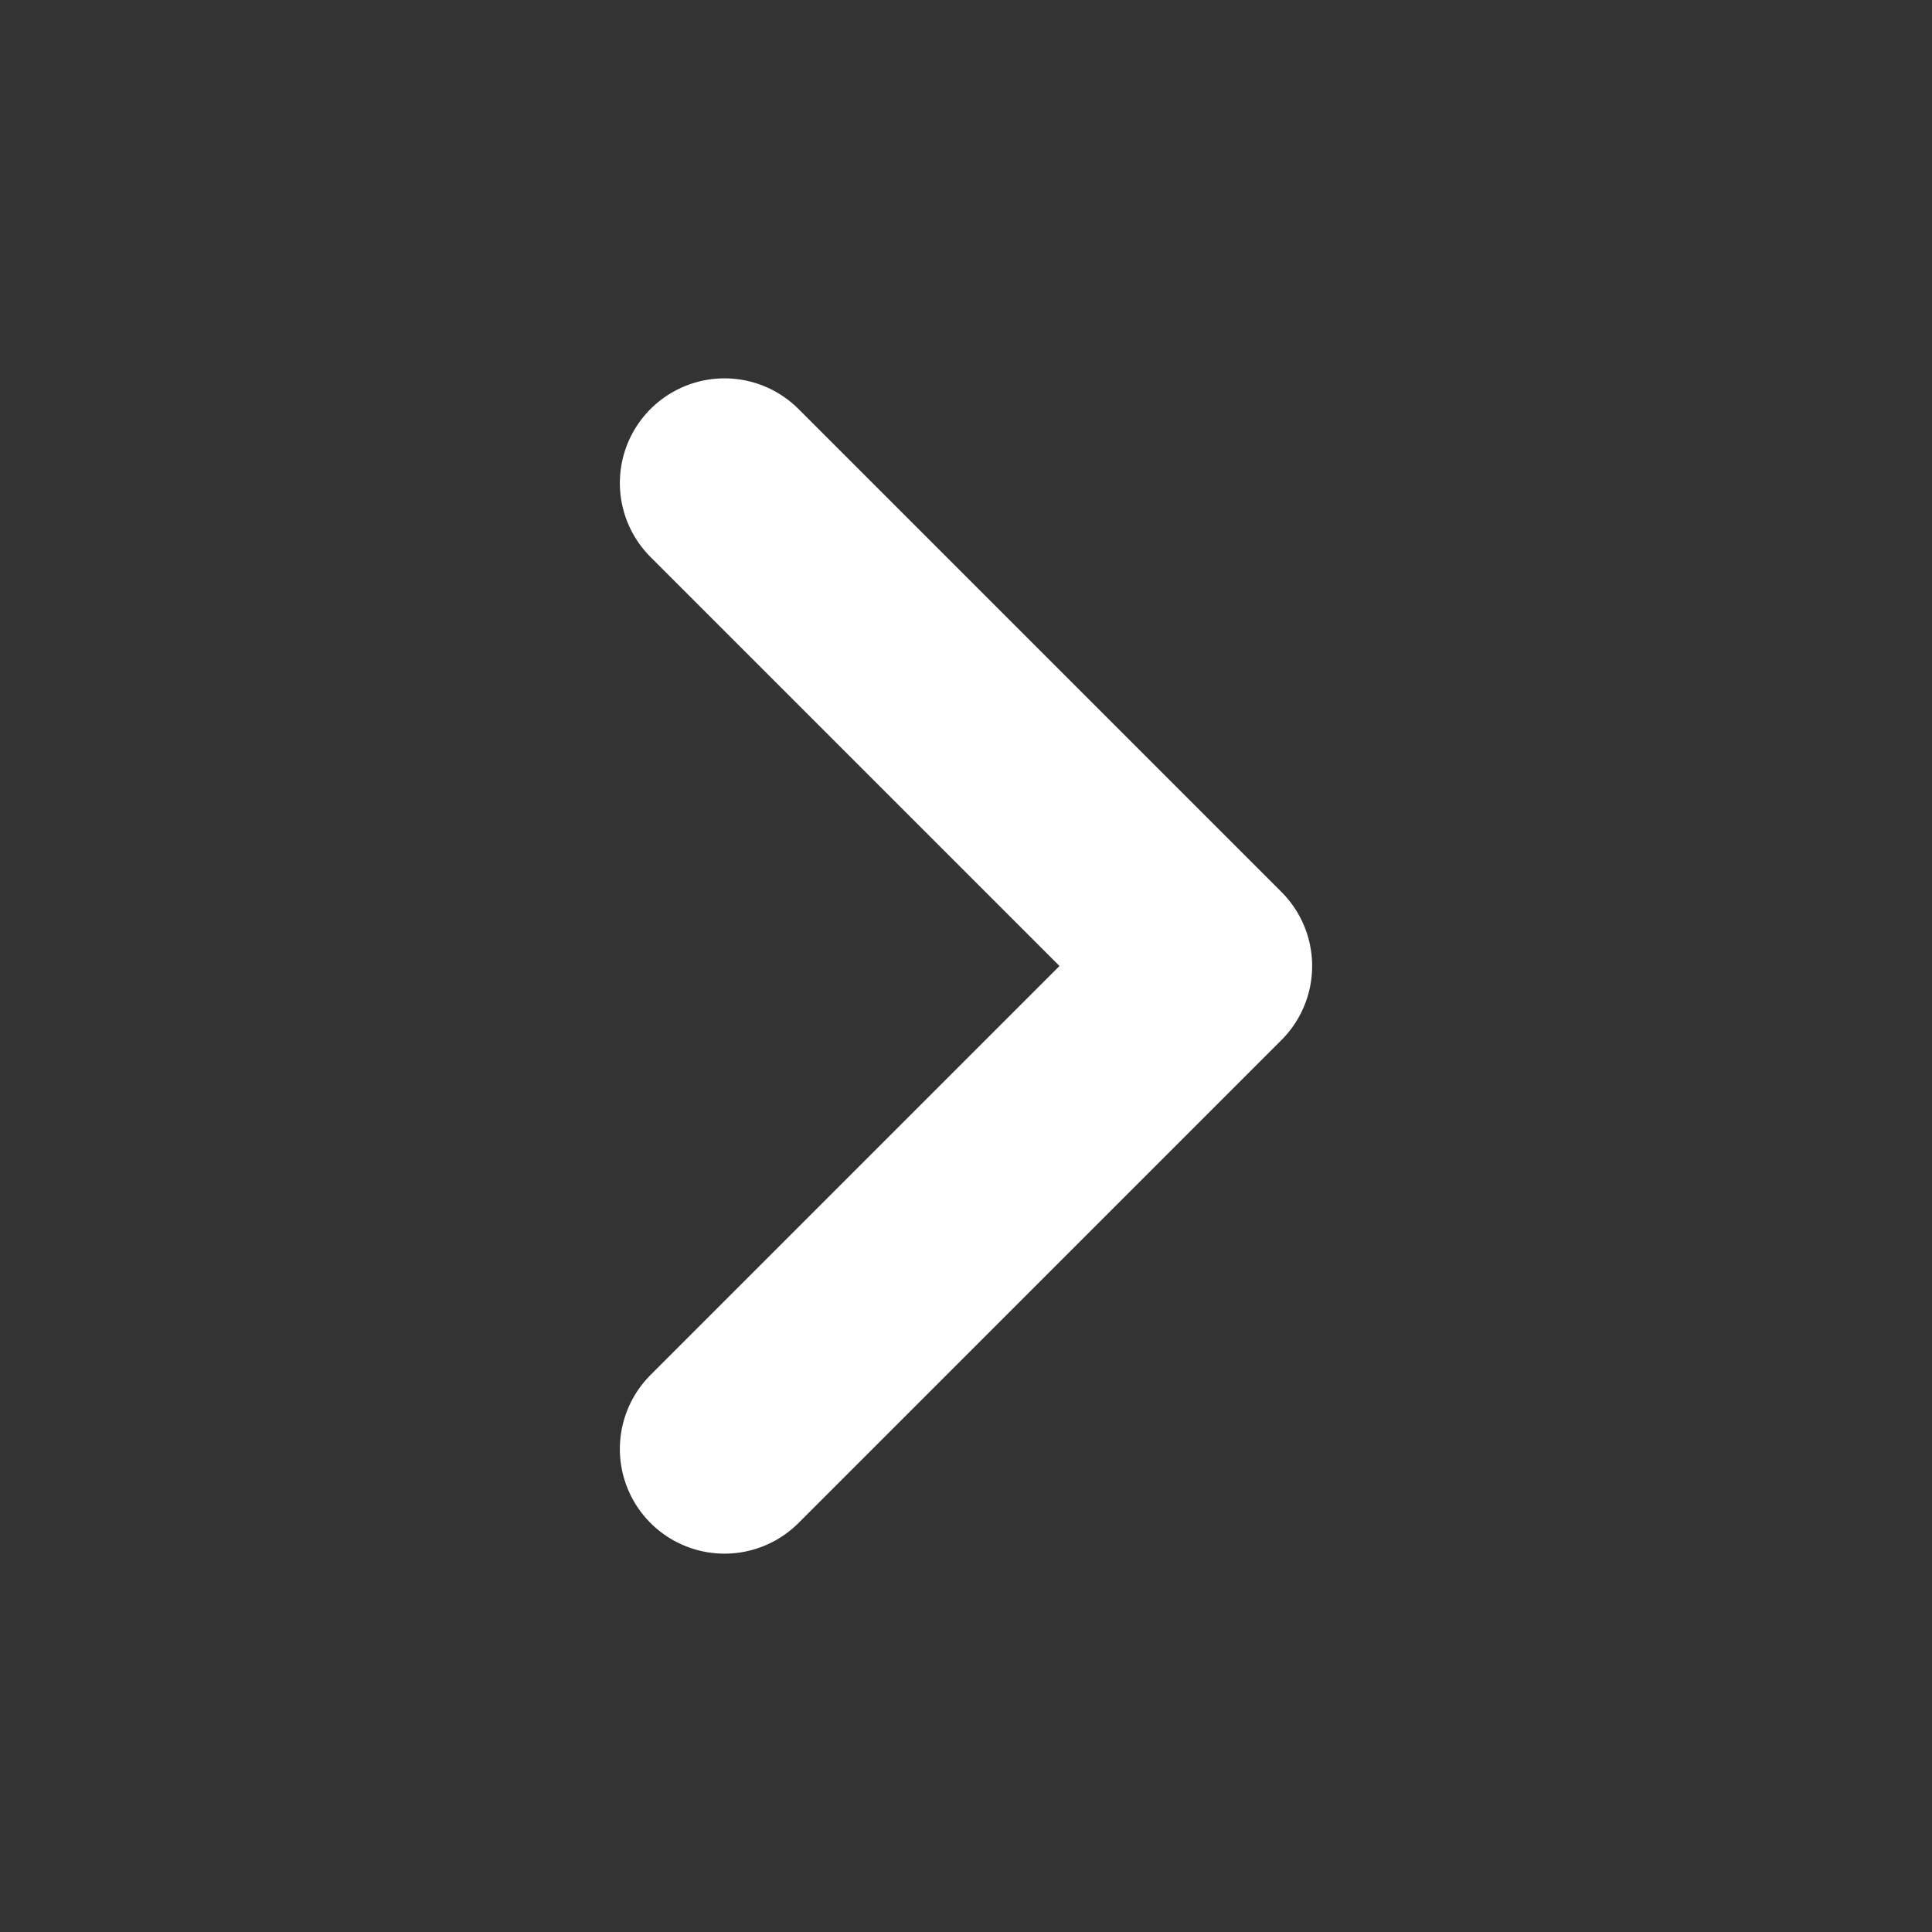 <svg width="12" height="12" viewBox="0 0 12 12" fill="none" xmlns="http://www.w3.org/2000/svg">
<rect x="0" y="0" width="12" height="12" fill="#333333" stroke="none"/>
<path d="M4.5 9L7.5 6L4.5 3" stroke="white" stroke-width="1.3" stroke-linecap="round" stroke-linejoin="round"/>
</svg>
